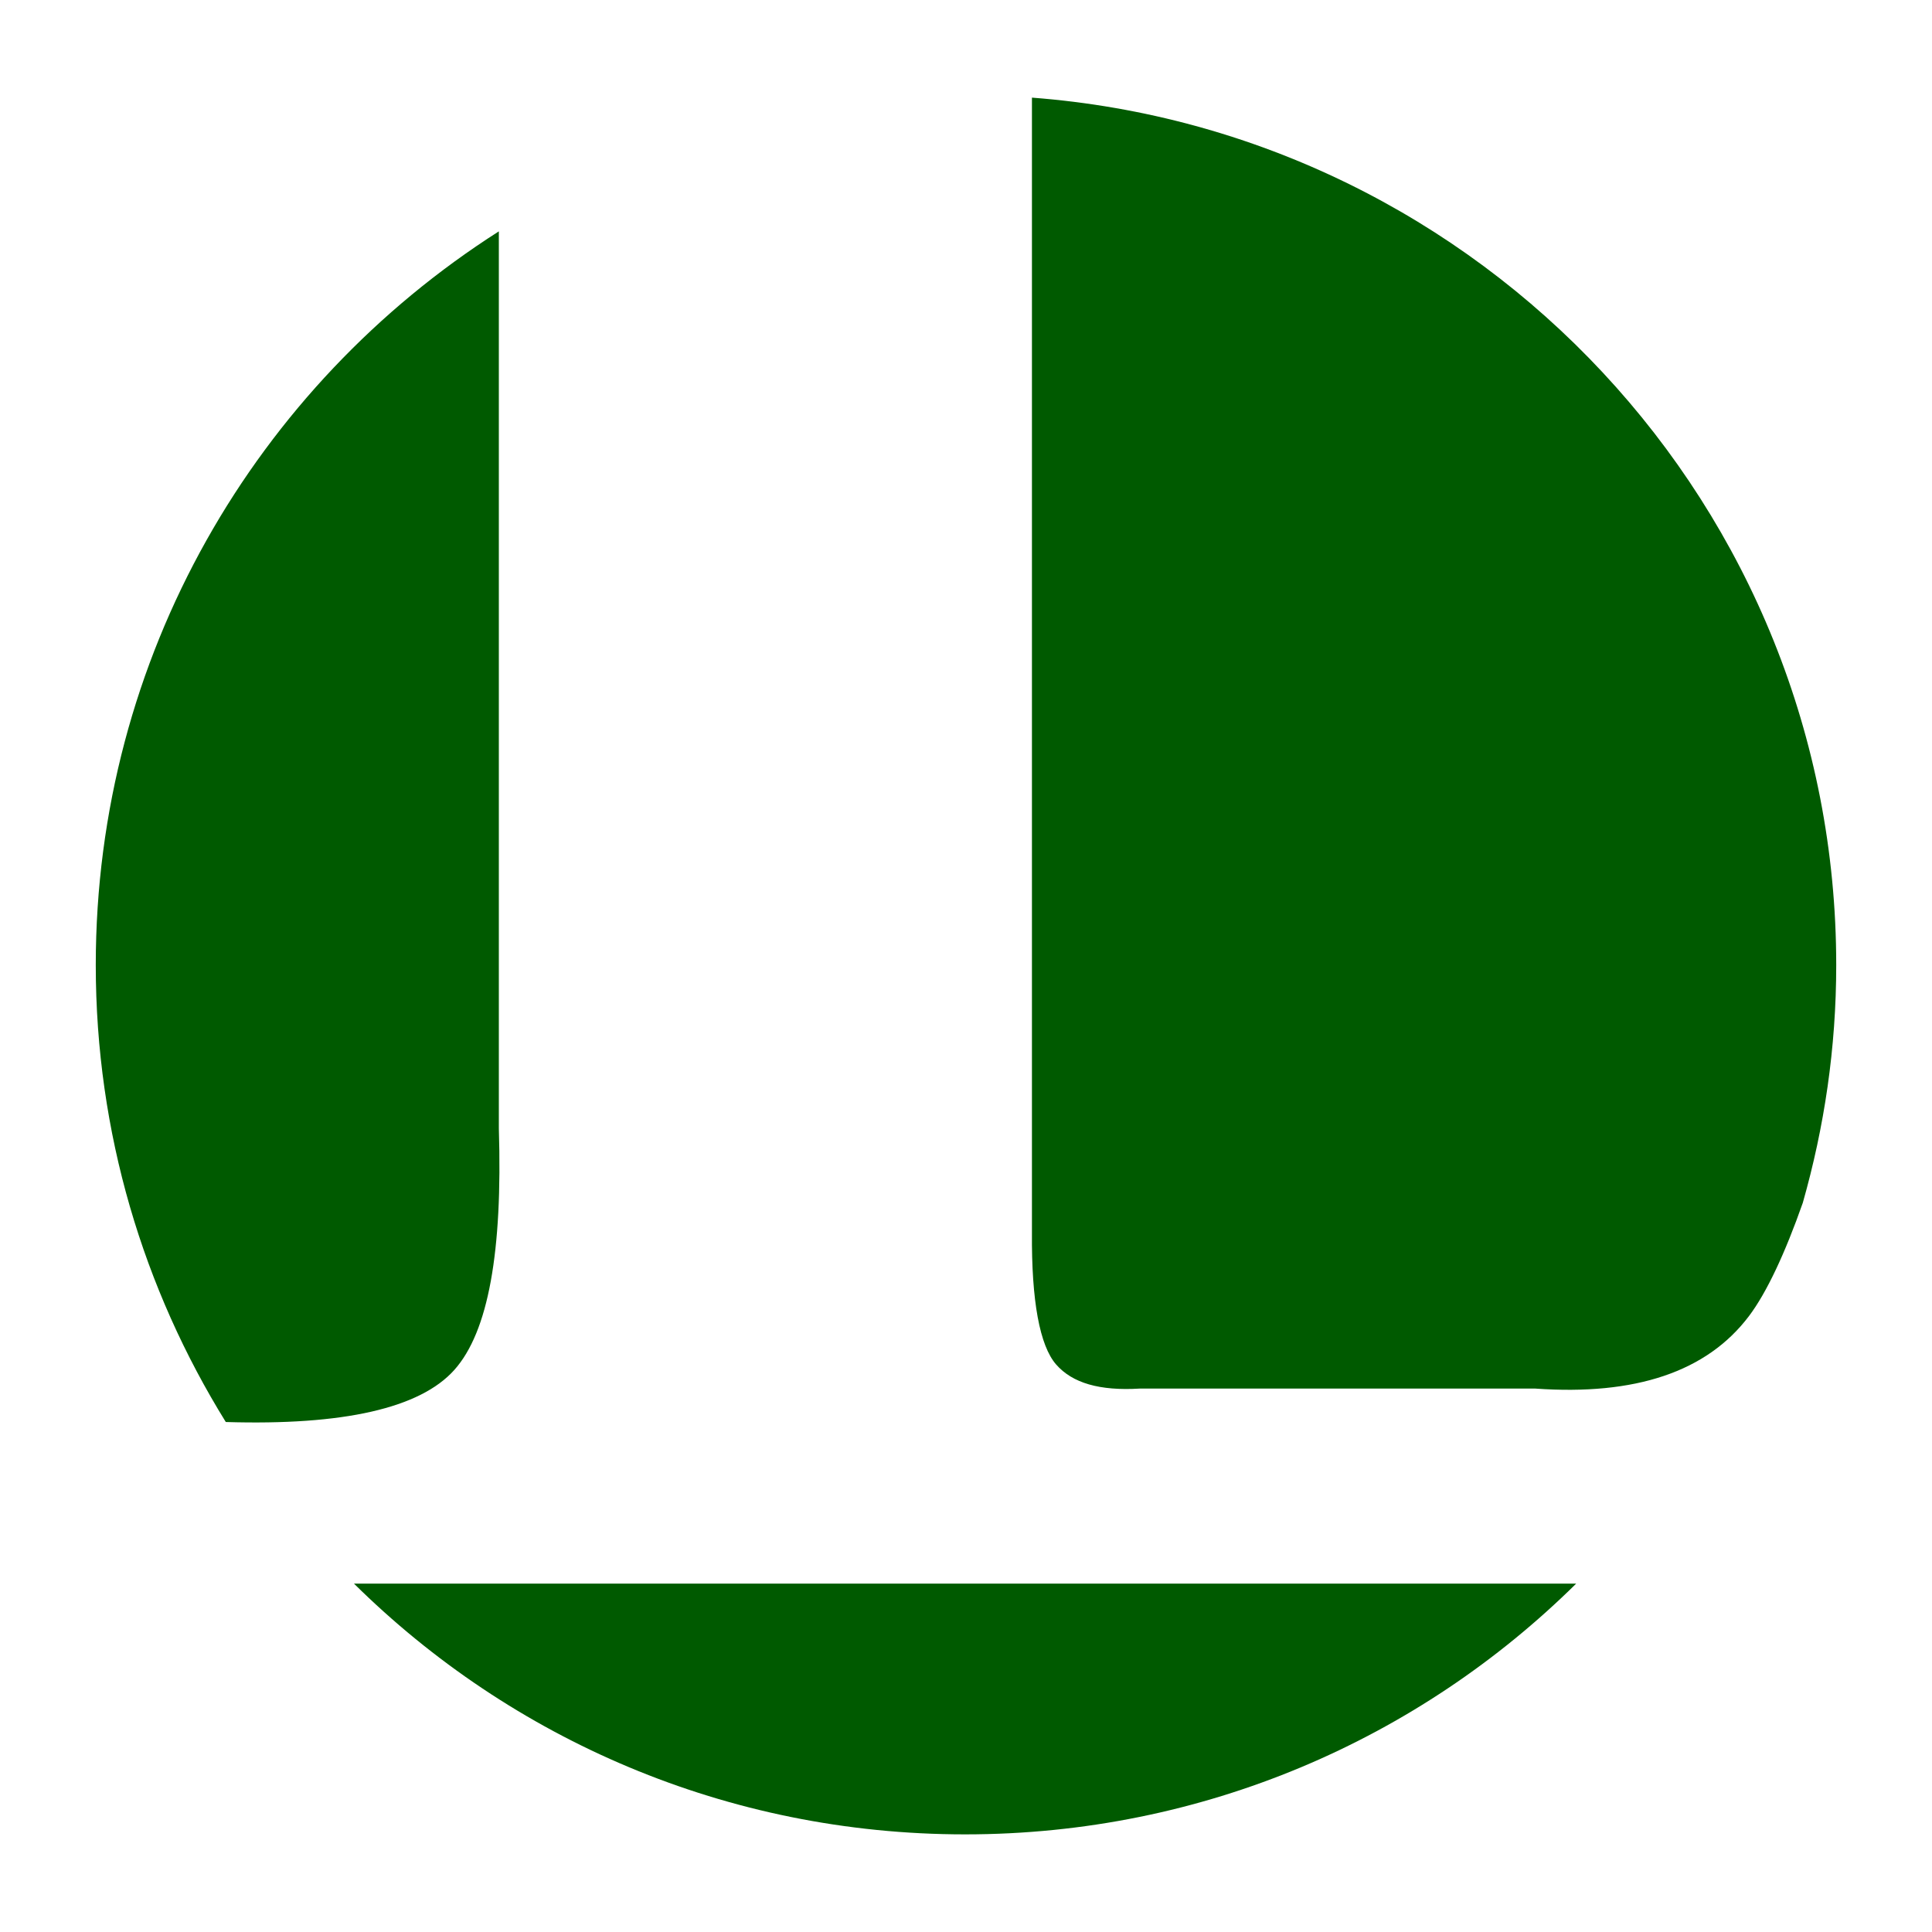 <?xml version="1.0" encoding="UTF-8" standalone="no"?>
<!-- Created with Inkscape (http://www.inkscape.org/) -->

<svg
   xmlns:dc="http://purl.org/dc/elements/1.1/"
   xmlns:cc="http://creativecommons.org/ns#"
   xmlns:rdf="http://www.w3.org/1999/02/22-rdf-syntax-ns#"
   xmlns:svg="http://www.w3.org/2000/svg"
   xmlns="http://www.w3.org/2000/svg"
   xmlns:sodipodi="http://sodipodi.sourceforge.net/DTD/sodipodi-0.dtd"
   xmlns:inkscape="http://www.inkscape.org/namespaces/inkscape"
   width="1100"
   height="1100"
   id="svg2"
   version="1.1"
   inkscape:version="0.48.5 r10040"
   sodipodi:docname="levinuxlogo2.svg"
   inkscape:export-filename="C:\cygwin64\home\mlevine\Dropbox\svg\levinuxlogo2.png"
   inkscape:export-xdpi="90"
   inkscape:export-ydpi="90">
  <defs
     id="defs4" />
  <sodipodi:namedview
     id="base"
     pagecolor="#ffffff"
     bordercolor="#666666"
     borderopacity="1.0"
     inkscape:pageopacity="0.0"
     inkscape:pageshadow="2"
     inkscape:zoom="0.35355339"
     inkscape:cx="546.18756"
     inkscape:cy="641.2797"
     inkscape:document-units="px"
     inkscape:current-layer="layer1"
     showgrid="false"
     inkscape:window-width="858"
     inkscape:window-height="678"
     inkscape:window-x="845"
     inkscape:window-y="84"
     inkscape:window-maximized="0" />
  <g
     inkscape:label="Layer 1"
     inkscape:groupmode="layer"
     id="layer1"
     transform="translate(0,47.638)">
    <path
       style="color:#000000;fill:#005a00;fill-opacity:1;fill-rule:nonzero;stroke:none;stroke-width:15;marker:none;visibility:visible;display:inline;overflow:visible;enable-background:accumulate"
       d="m 587.544,7.947 0,646.177 c -0.305,38.999 4.458,64.437 13.748,75.088 9.289,10.652 24.847,15.109 47.591,13.748 l 225.263,0 c 56.896,4.044 97.636,-9.493 121.621,-41.245 10.139,-13.423 20.659,-36.018 30.67,-64.512 12.279,-43.17 19.036,-88.262 19.036,-135.369 0,-260.861 -202.053,-474.426 -457.929,-493.887 z M 897.413,854.005 l -695.883,0 c 89.503,88.428 212.183,142.772 347.942,142.772 135.758,0 258.439,-54.345 347.942,-142.772 z m -768.856,-92.009 c 67.027,2.041 110.622,-7.87 130.082,-29.612 19.459,-21.742 27.544,-67.454 25.382,-137.485 l 0,-510.808 C 146.024,172.065 54.527,326.05 54.527,501.833 c 0,95.584 27.15,184.465 74.03,260.163 z"
       id="path3020"
       inkscape:connector-curvature="0"
       sodipodi:nodetypes="cccccccscccscccccsc" />
    <g
       id="g3022"
       style="font-size:40px;font-style:normal;font-variant:normal;font-weight:900;font-stretch:normal;text-align:start;line-height:125%;letter-spacing:0px;word-spacing:0px;writing-mode:lr-tb;text-anchor:start;fill:#000000;fill-opacity:1;stroke:none;font-family:Kozuka Mincho Pro H;-inkscape-font-specification:Kozuka Mincho Pro H Heavy"
       transform="translate(85.357,9.643)" />
  </g>
</svg>
